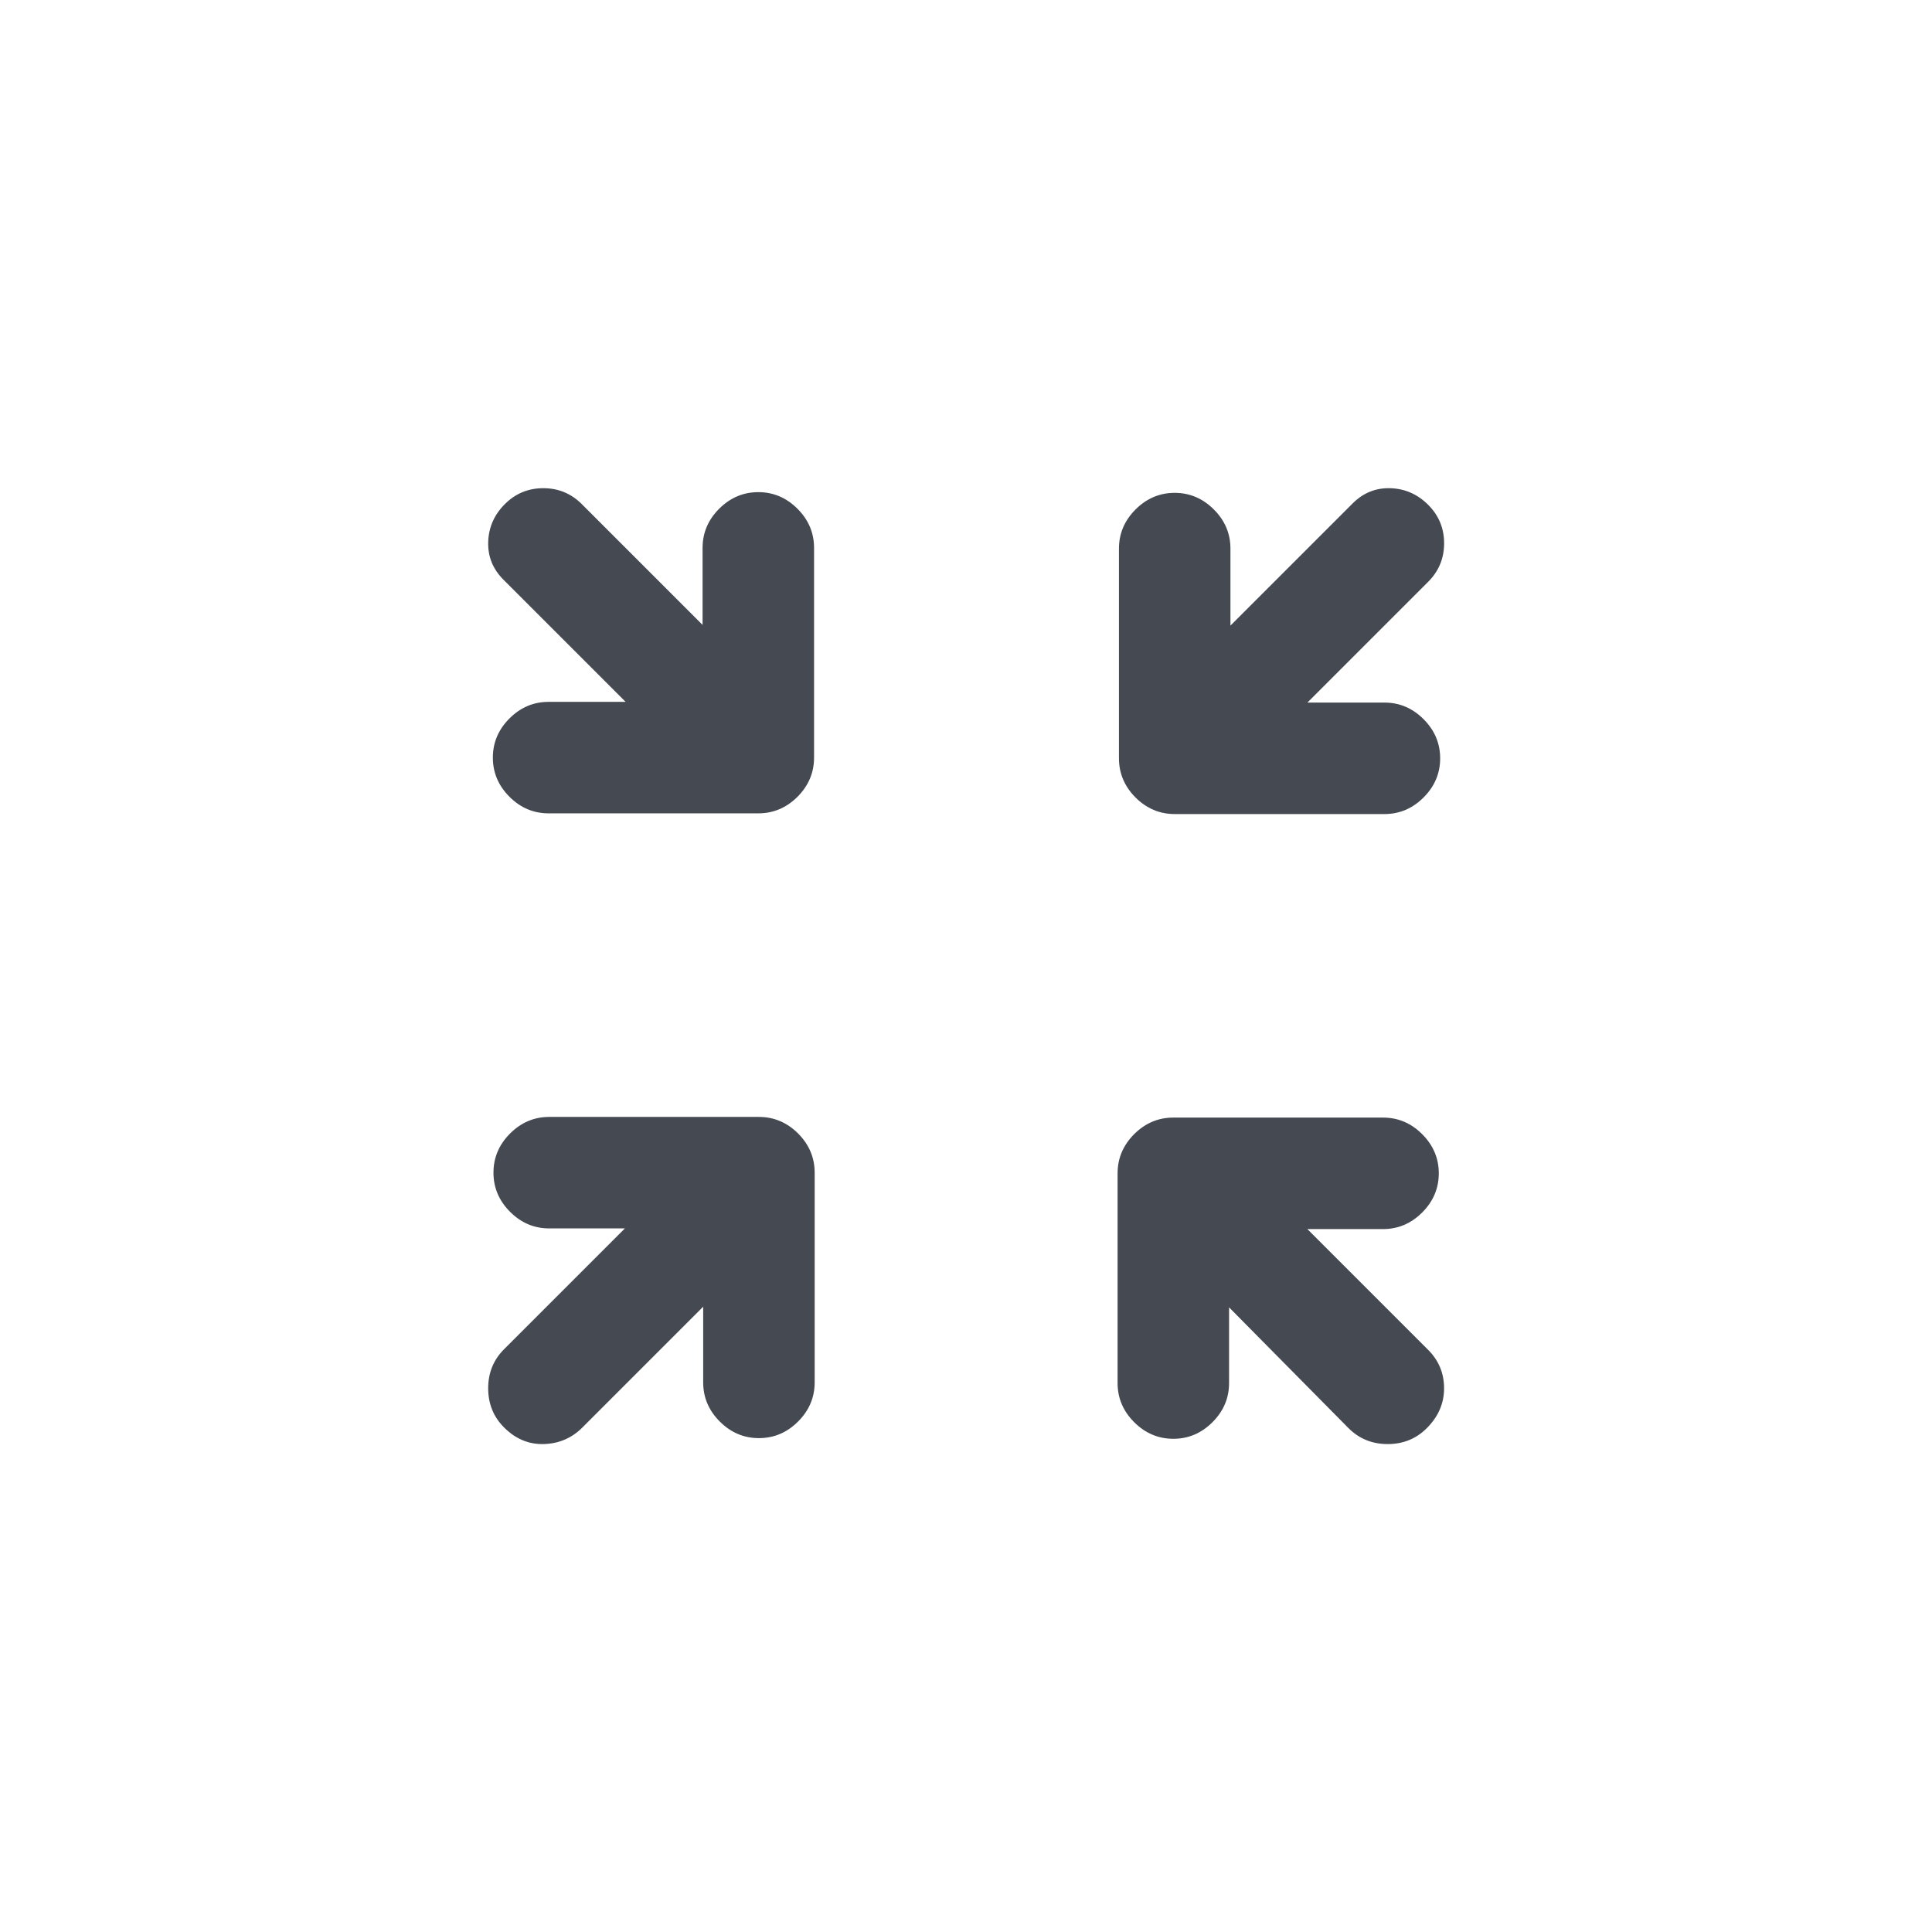 <svg width="100%" height="100%" viewBox="0 0 38 38" version="1.1" xmlns="http://www.w3.org/2000/svg" xmlns:xlink="http://www.w3.org/1999/xlink" xml:space="preserve" style="fill-rule:evenodd;clip-rule:evenodd;stroke-linejoin:round;stroke-miterlimit:2;">
    <g transform="matrix(-1.253,-1.53489e-16,1.53489e-16,-1.253,41.403,41.403)">
        <path d="M11.333,15.5C11.097,15.5 10.892,15.413 10.719,15.24C10.545,15.066 10.458,14.861 10.458,14.625C10.458,14.389 10.545,14.184 10.719,14.01C10.892,13.837 11.097,13.75 11.333,13.75L12.521,13.75L10.625,11.854C10.458,11.687 10.375,11.486 10.375,11.25C10.375,11.014 10.465,10.806 10.646,10.625C10.813,10.458 11.017,10.375 11.26,10.375C11.503,10.375 11.708,10.458 11.875,10.625L13.75,12.521L13.75,11.333C13.75,11.097 13.837,10.892 14.01,10.719C14.184,10.545 14.389,10.458 14.625,10.458C14.861,10.458 15.066,10.545 15.24,10.719C15.413,10.892 15.5,11.097 15.5,11.333L15.5,14.625C15.5,14.861 15.413,15.066 15.24,15.24C15.066,15.413 14.861,15.5 14.625,15.5L11.333,15.5Z" style="fill:rgb(68,73,82);"/>
    </g>
    <g transform="matrix(-1.253,-1.53489e-16,1.53489e-16,-1.253,16.65,41.39)">
        <path d="M1.375,15.5C1.139,15.5 0.934,15.413 0.76,15.24C0.587,15.066 0.5,14.861 0.5,14.625L0.5,11.333C0.5,11.097 0.587,10.892 0.76,10.719C0.934,10.545 1.139,10.458 1.375,10.458C1.611,10.458 1.816,10.545 1.99,10.719C2.163,10.892 2.25,11.097 2.25,11.333L2.25,12.521L4.146,10.625C4.313,10.458 4.514,10.372 4.75,10.365C4.986,10.358 5.194,10.444 5.375,10.625C5.542,10.792 5.625,10.997 5.625,11.24C5.625,11.483 5.542,11.687 5.375,11.854L3.479,13.75L4.667,13.75C4.903,13.75 5.108,13.837 5.281,14.01C5.455,14.184 5.542,14.389 5.542,14.625C5.542,14.861 5.455,15.066 5.281,15.24C5.108,15.413 4.903,15.5 4.667,15.5L1.375,15.5Z" style="fill:rgb(68,73,82);"/>
    </g>
    <g transform="matrix(-1.253,-1.53489e-16,1.53489e-16,-1.253,41.43,16.638)">
        <path d="M10.646,5.354C10.479,5.187 10.396,4.986 10.396,4.75C10.396,4.514 10.479,4.313 10.646,4.146L12.542,2.25L11.333,2.25C11.097,2.25 10.892,2.163 10.719,1.99C10.545,1.816 10.458,1.611 10.458,1.375C10.458,1.139 10.545,0.934 10.719,0.76C10.892,0.587 11.097,0.5 11.333,0.5L14.625,0.5C14.861,0.5 15.066,0.587 15.24,0.76C15.413,0.934 15.5,1.139 15.5,1.375L15.5,4.667C15.5,4.903 15.413,5.108 15.24,5.281C15.066,5.455 14.861,5.542 14.625,5.542C14.389,5.542 14.184,5.455 14.01,5.281C13.837,5.108 13.75,4.903 13.75,4.667L13.75,3.458L11.833,5.375C11.666,5.542 11.469,5.622 11.24,5.615C11.011,5.608 10.813,5.521 10.646,5.354Z" style="fill:rgb(68,73,82);"/>
    </g>
    <g transform="matrix(-1.253,-1.53489e-16,1.53489e-16,-1.253,16.638,16.624)">
        <path d="M1.375,5.542C1.139,5.542 0.934,5.455 0.76,5.281C0.587,5.108 0.5,4.903 0.5,4.667L0.5,1.375C0.5,1.139 0.587,0.934 0.76,0.76C0.934,0.587 1.139,0.5 1.375,0.5L4.667,0.5C4.903,0.5 5.108,0.587 5.281,0.76C5.455,0.934 5.542,1.139 5.542,1.375C5.542,1.611 5.455,1.816 5.281,1.99C5.108,2.163 4.903,2.25 4.667,2.25L3.458,2.25L5.375,4.167C5.542,4.334 5.622,4.531 5.615,4.76C5.608,4.989 5.521,5.187 5.354,5.354C5.187,5.521 4.986,5.604 4.75,5.604C4.514,5.604 4.313,5.521 4.146,5.354L2.25,3.458L2.25,4.667C2.25,4.903 2.163,5.108 1.99,5.281C1.816,5.455 1.611,5.542 1.375,5.542Z" style="fill:rgb(68,73,82);"/>
    </g>
</svg>
